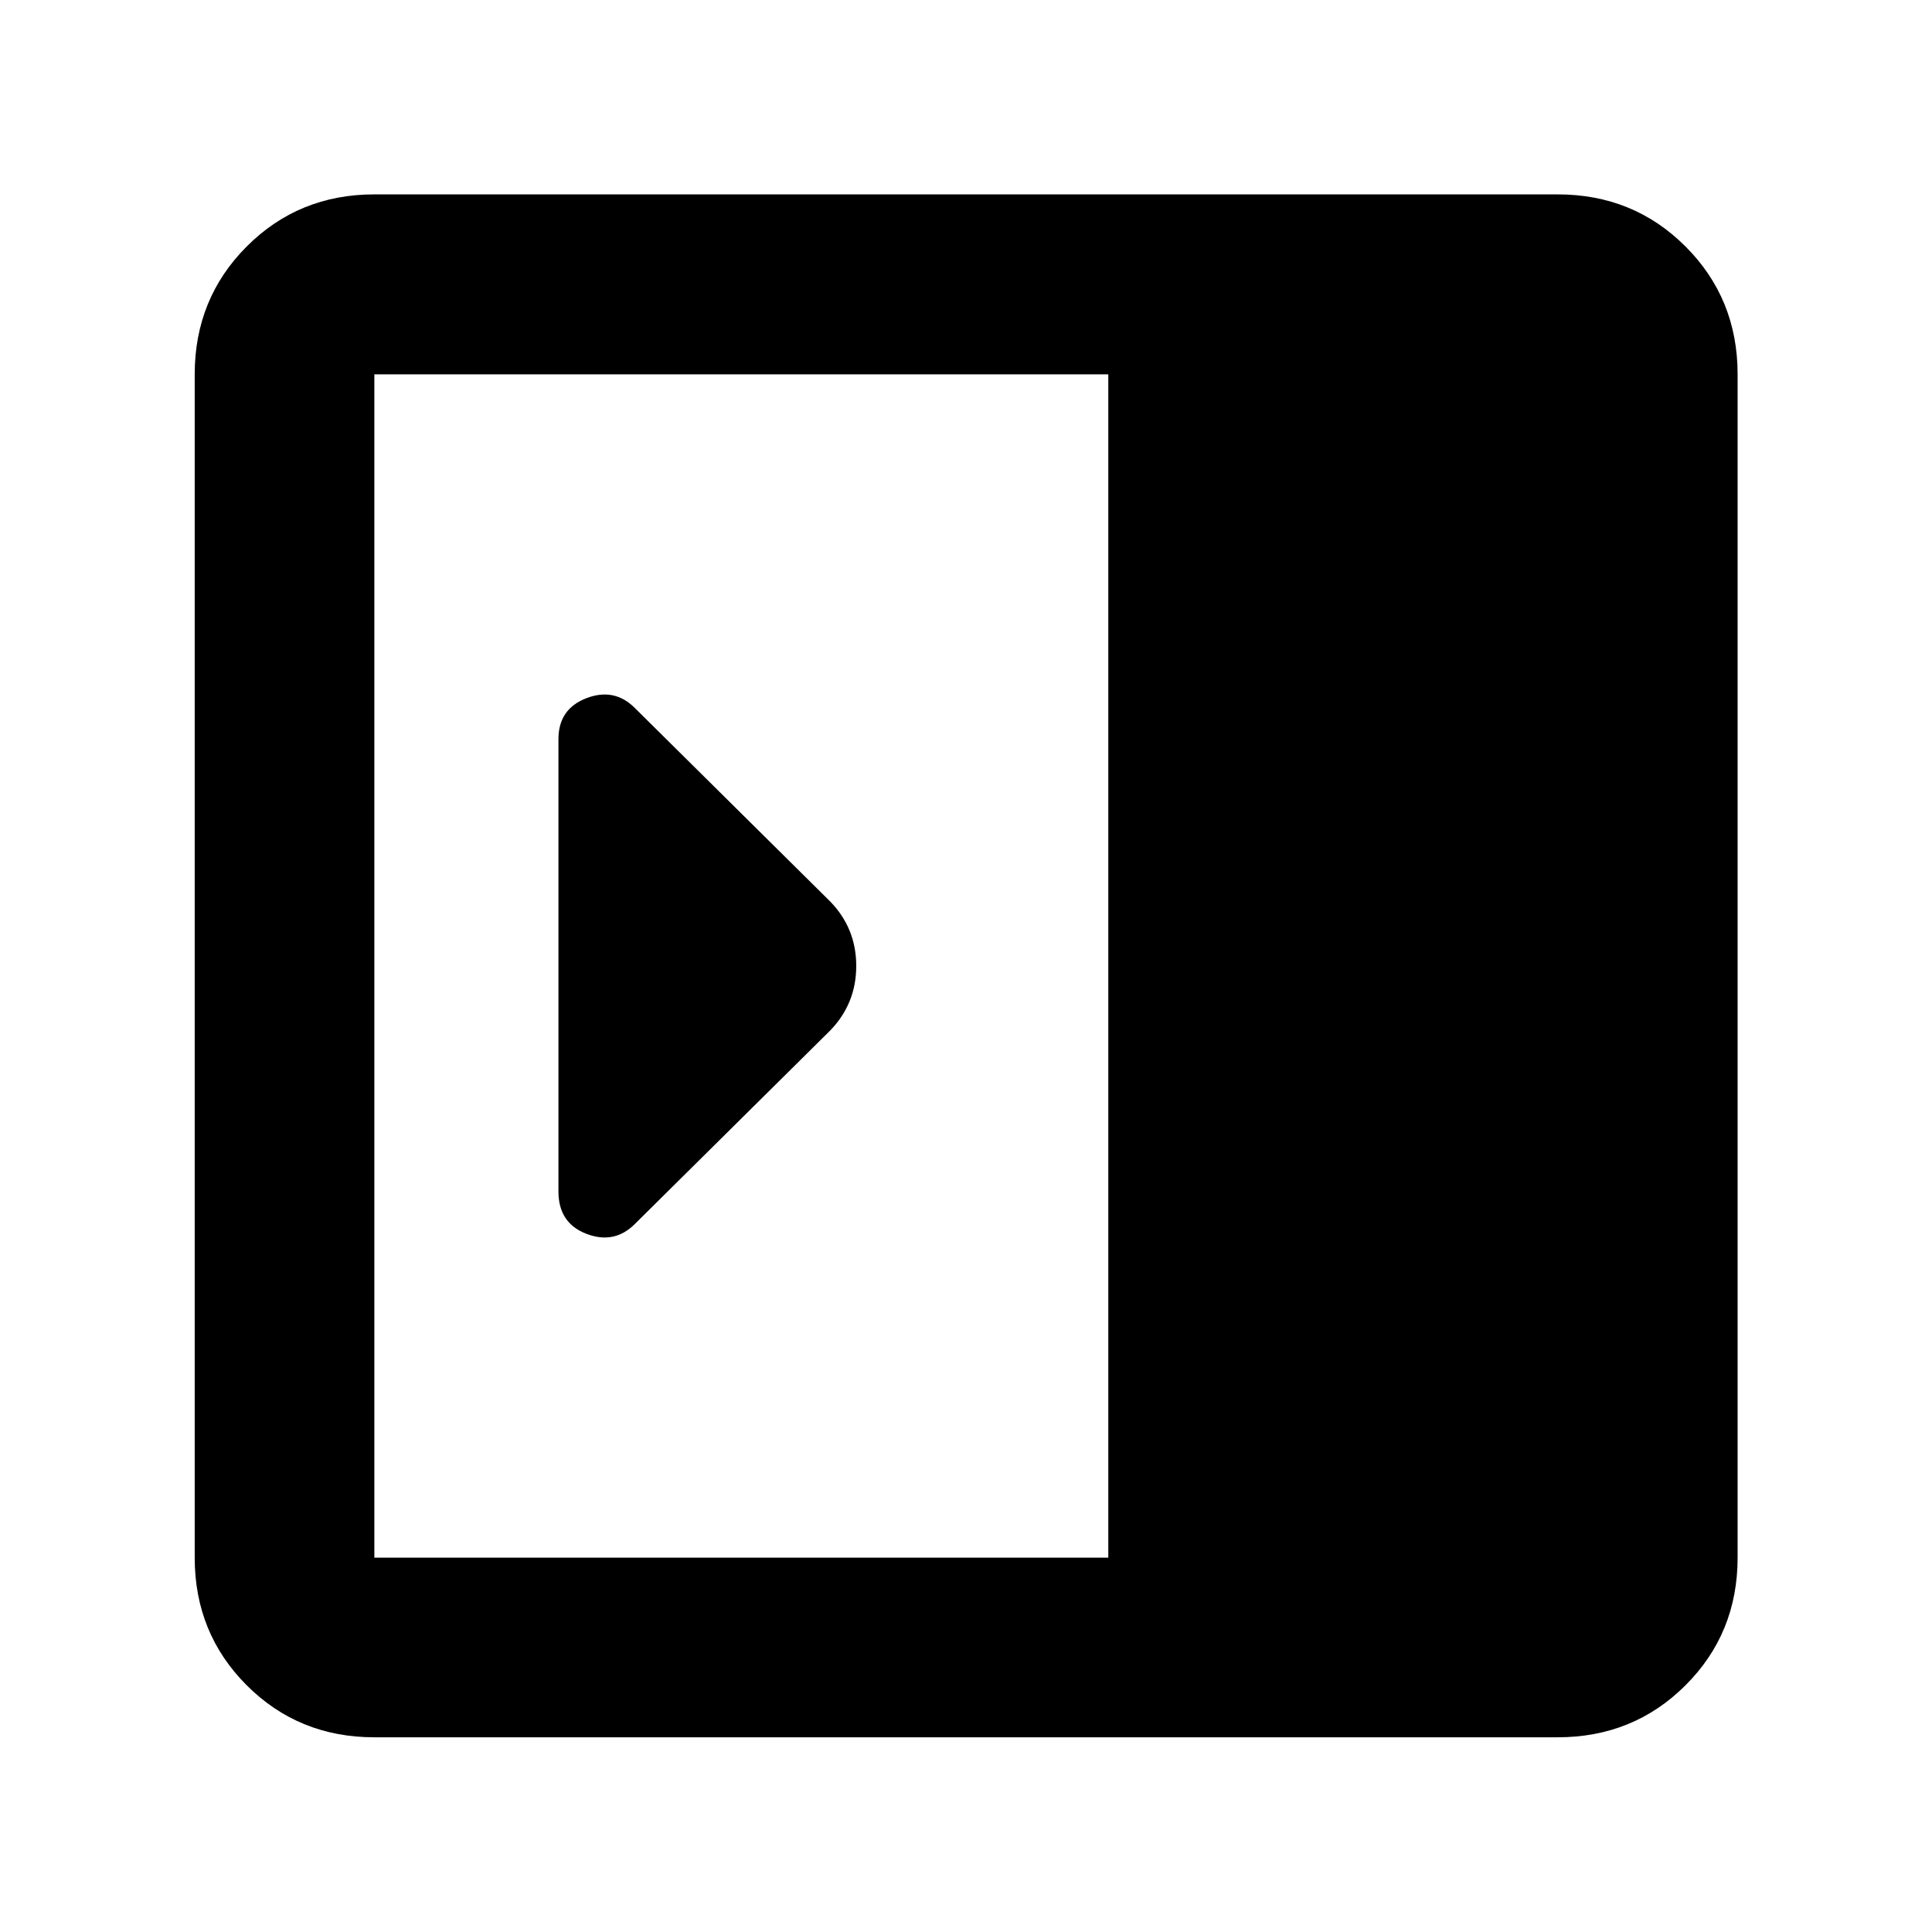 <svg xmlns="http://www.w3.org/2000/svg" height="40" viewBox="0 -960 960 960" width="40"><path d="M277.49-367.93q0 15.65 13.87 21 13.88 5.34 24.1-4.88l97.12-96.2q12.88-13.36 12.88-32.02 0-18.66-12.88-31.96l-97.12-96.2q-10.22-10.22-24.1-4.88-13.87 5.35-13.87 20.33v224.81ZM186.01-96.75q-37.58 0-63.42-25.84-25.84-25.84-25.84-63.42v-587.98q0-37.64 25.84-63.53t63.42-25.89h587.98q37.64 0 63.53 25.89t25.89 63.53v587.98q0 37.58-25.89 63.42-25.89 25.84-63.53 25.84H186.01Zm364.7-89.26v-587.98h-364.7v587.98h364.7Z"/></svg>
